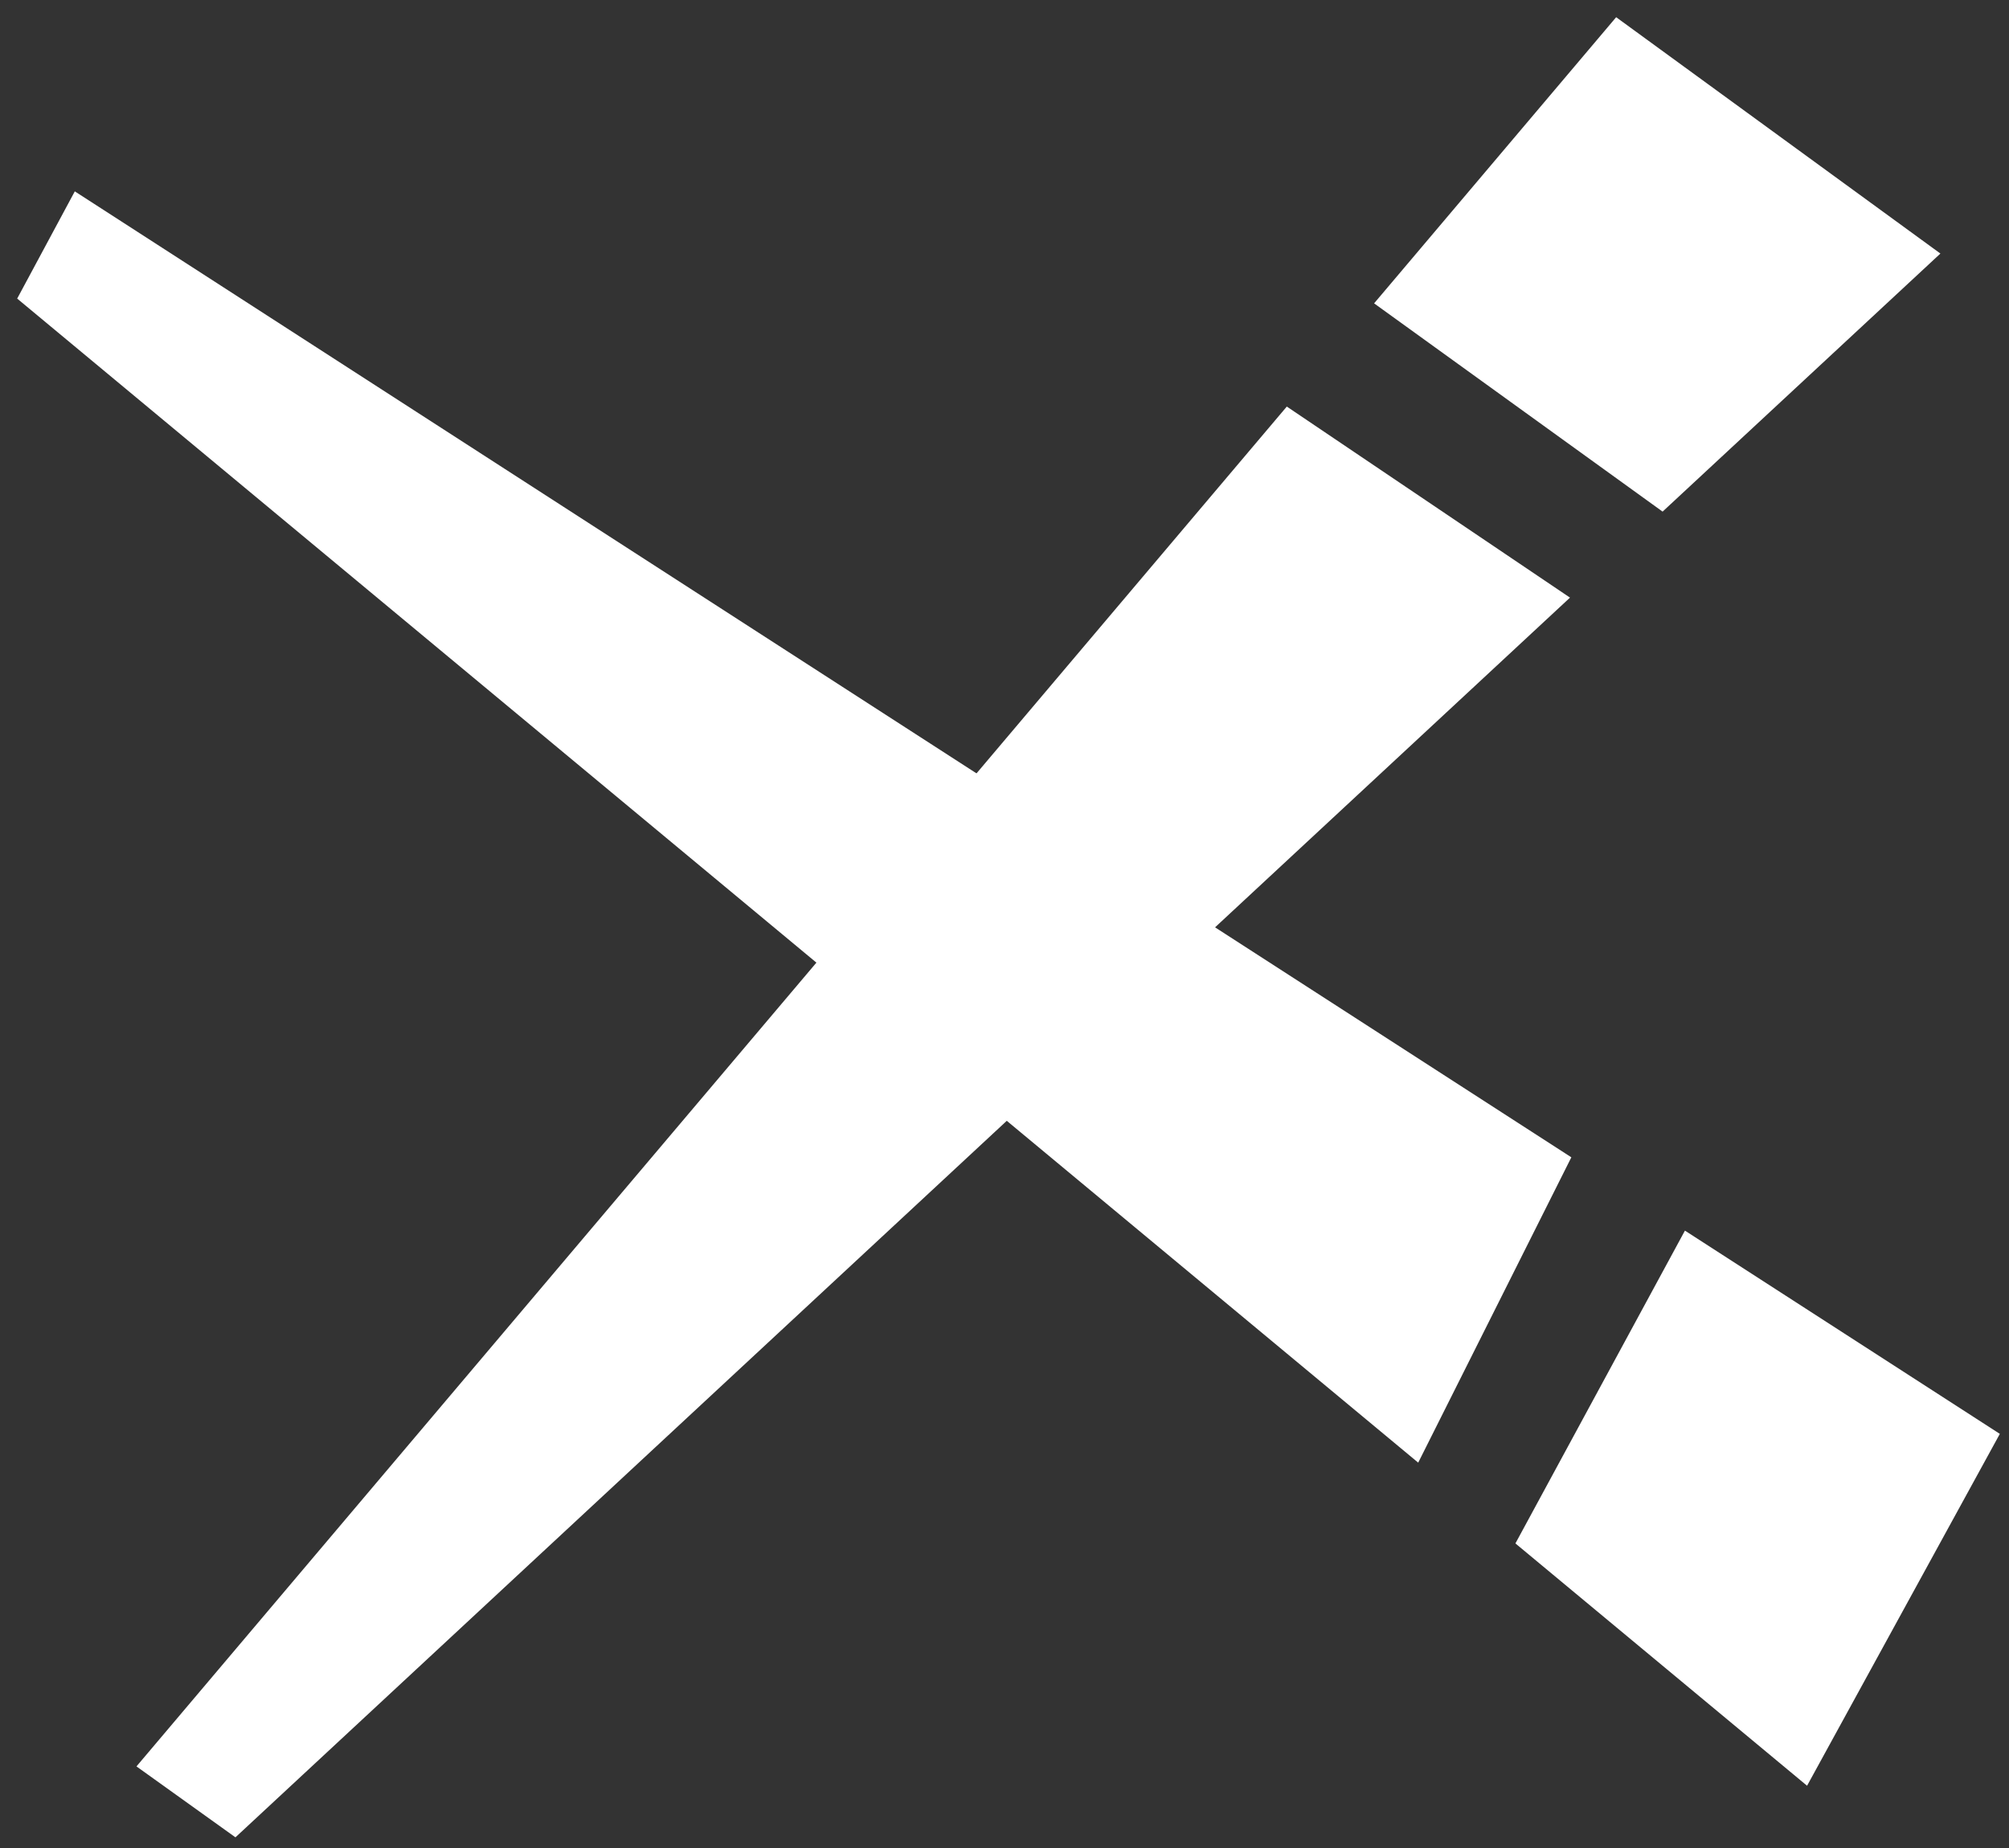<svg width="150" height="138" viewBox="0 0 150 138" fill="none" xmlns="http://www.w3.org/2000/svg">
    <rect x="0" y="0" width="150" height="138" fill="#333333" stroke="none"/>
    <path d="M144.878 18.934L120.669 1.285L102.596 22.653L124.136 38.205L144.878 18.934Z"
        fill="white" />
    <path d="M10.19 131.907L17.579 137.203L117.222 44.628L96.078 30.36L10.19 131.907Z"
        fill="white" />
    <path d="M134.923 133.351L149.316 107.075L125.804 91.897L113.147 115.256L134.923 133.351Z"
        fill="white" />
    <path d="M5.585 14.29L1.283 22.297L105.889 109.224L117.323 86.422L5.585 14.29Z"
        fill="white" />
</svg>